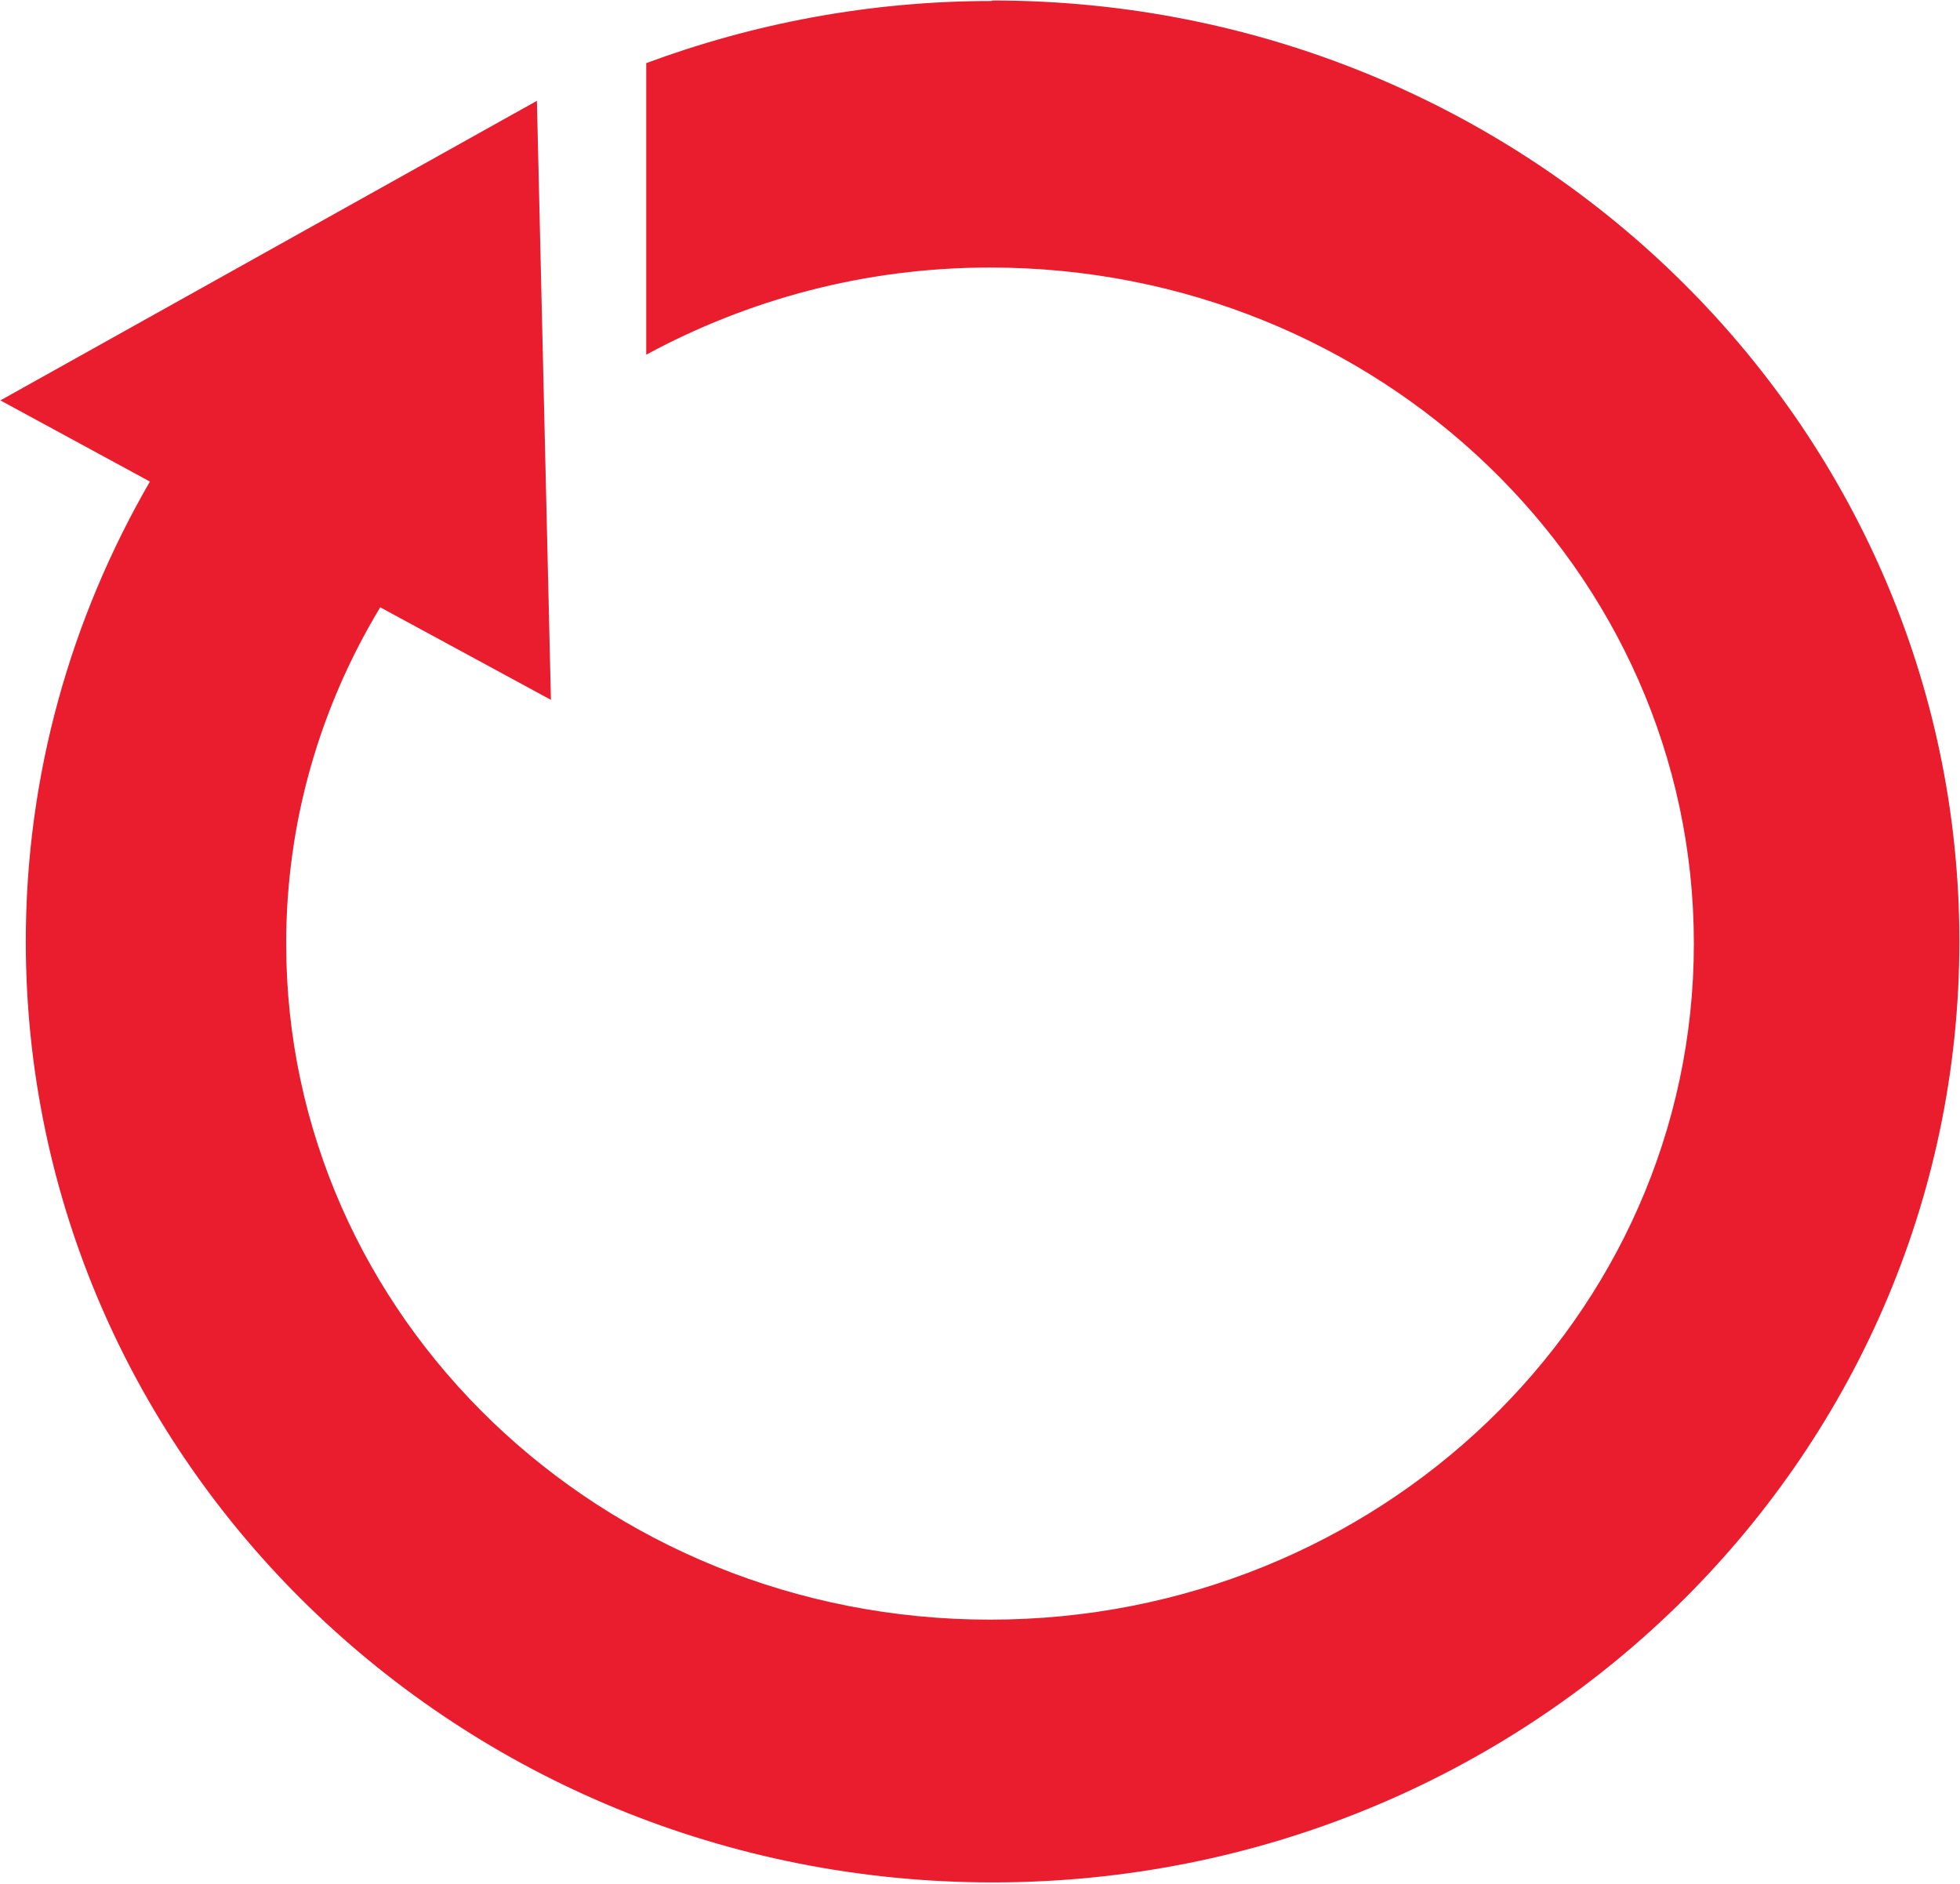 <svg version="1.2" xmlns="http://www.w3.org/2000/svg" viewBox="0 0 1565 1504" width="1565" height="1504">
	<title>Biocept-Logo-svg</title>
	<style>
		.s0 { fill: #e91d2d } 
	</style>
	<path id="Layer" class="s0" d="m791.9 0.8c-97.4 0-190.4 17.9-275.9 49.6v232.8c81.1-43.9 174.4-69.6 274.5-69.6 310.4 0 562 241.5 562 539.8 0 298.3-251.6 539.8-562 539.8-310.4 0-562-241.5-562-539.8 0-97.9 27.4-189.5 75.1-268.5l136.3 73.9-11.2-478.3-428.4 239.2 119.4 64.8c-62.9 108.8-99.1 233.8-99.1 367.2 0 414.9 345.6 751.3 772 751.3 426.4 0 771.9-336.4 771.9-751.3 0-414.8-345.5-751.3-771.9-751.3z"/>
</svg>